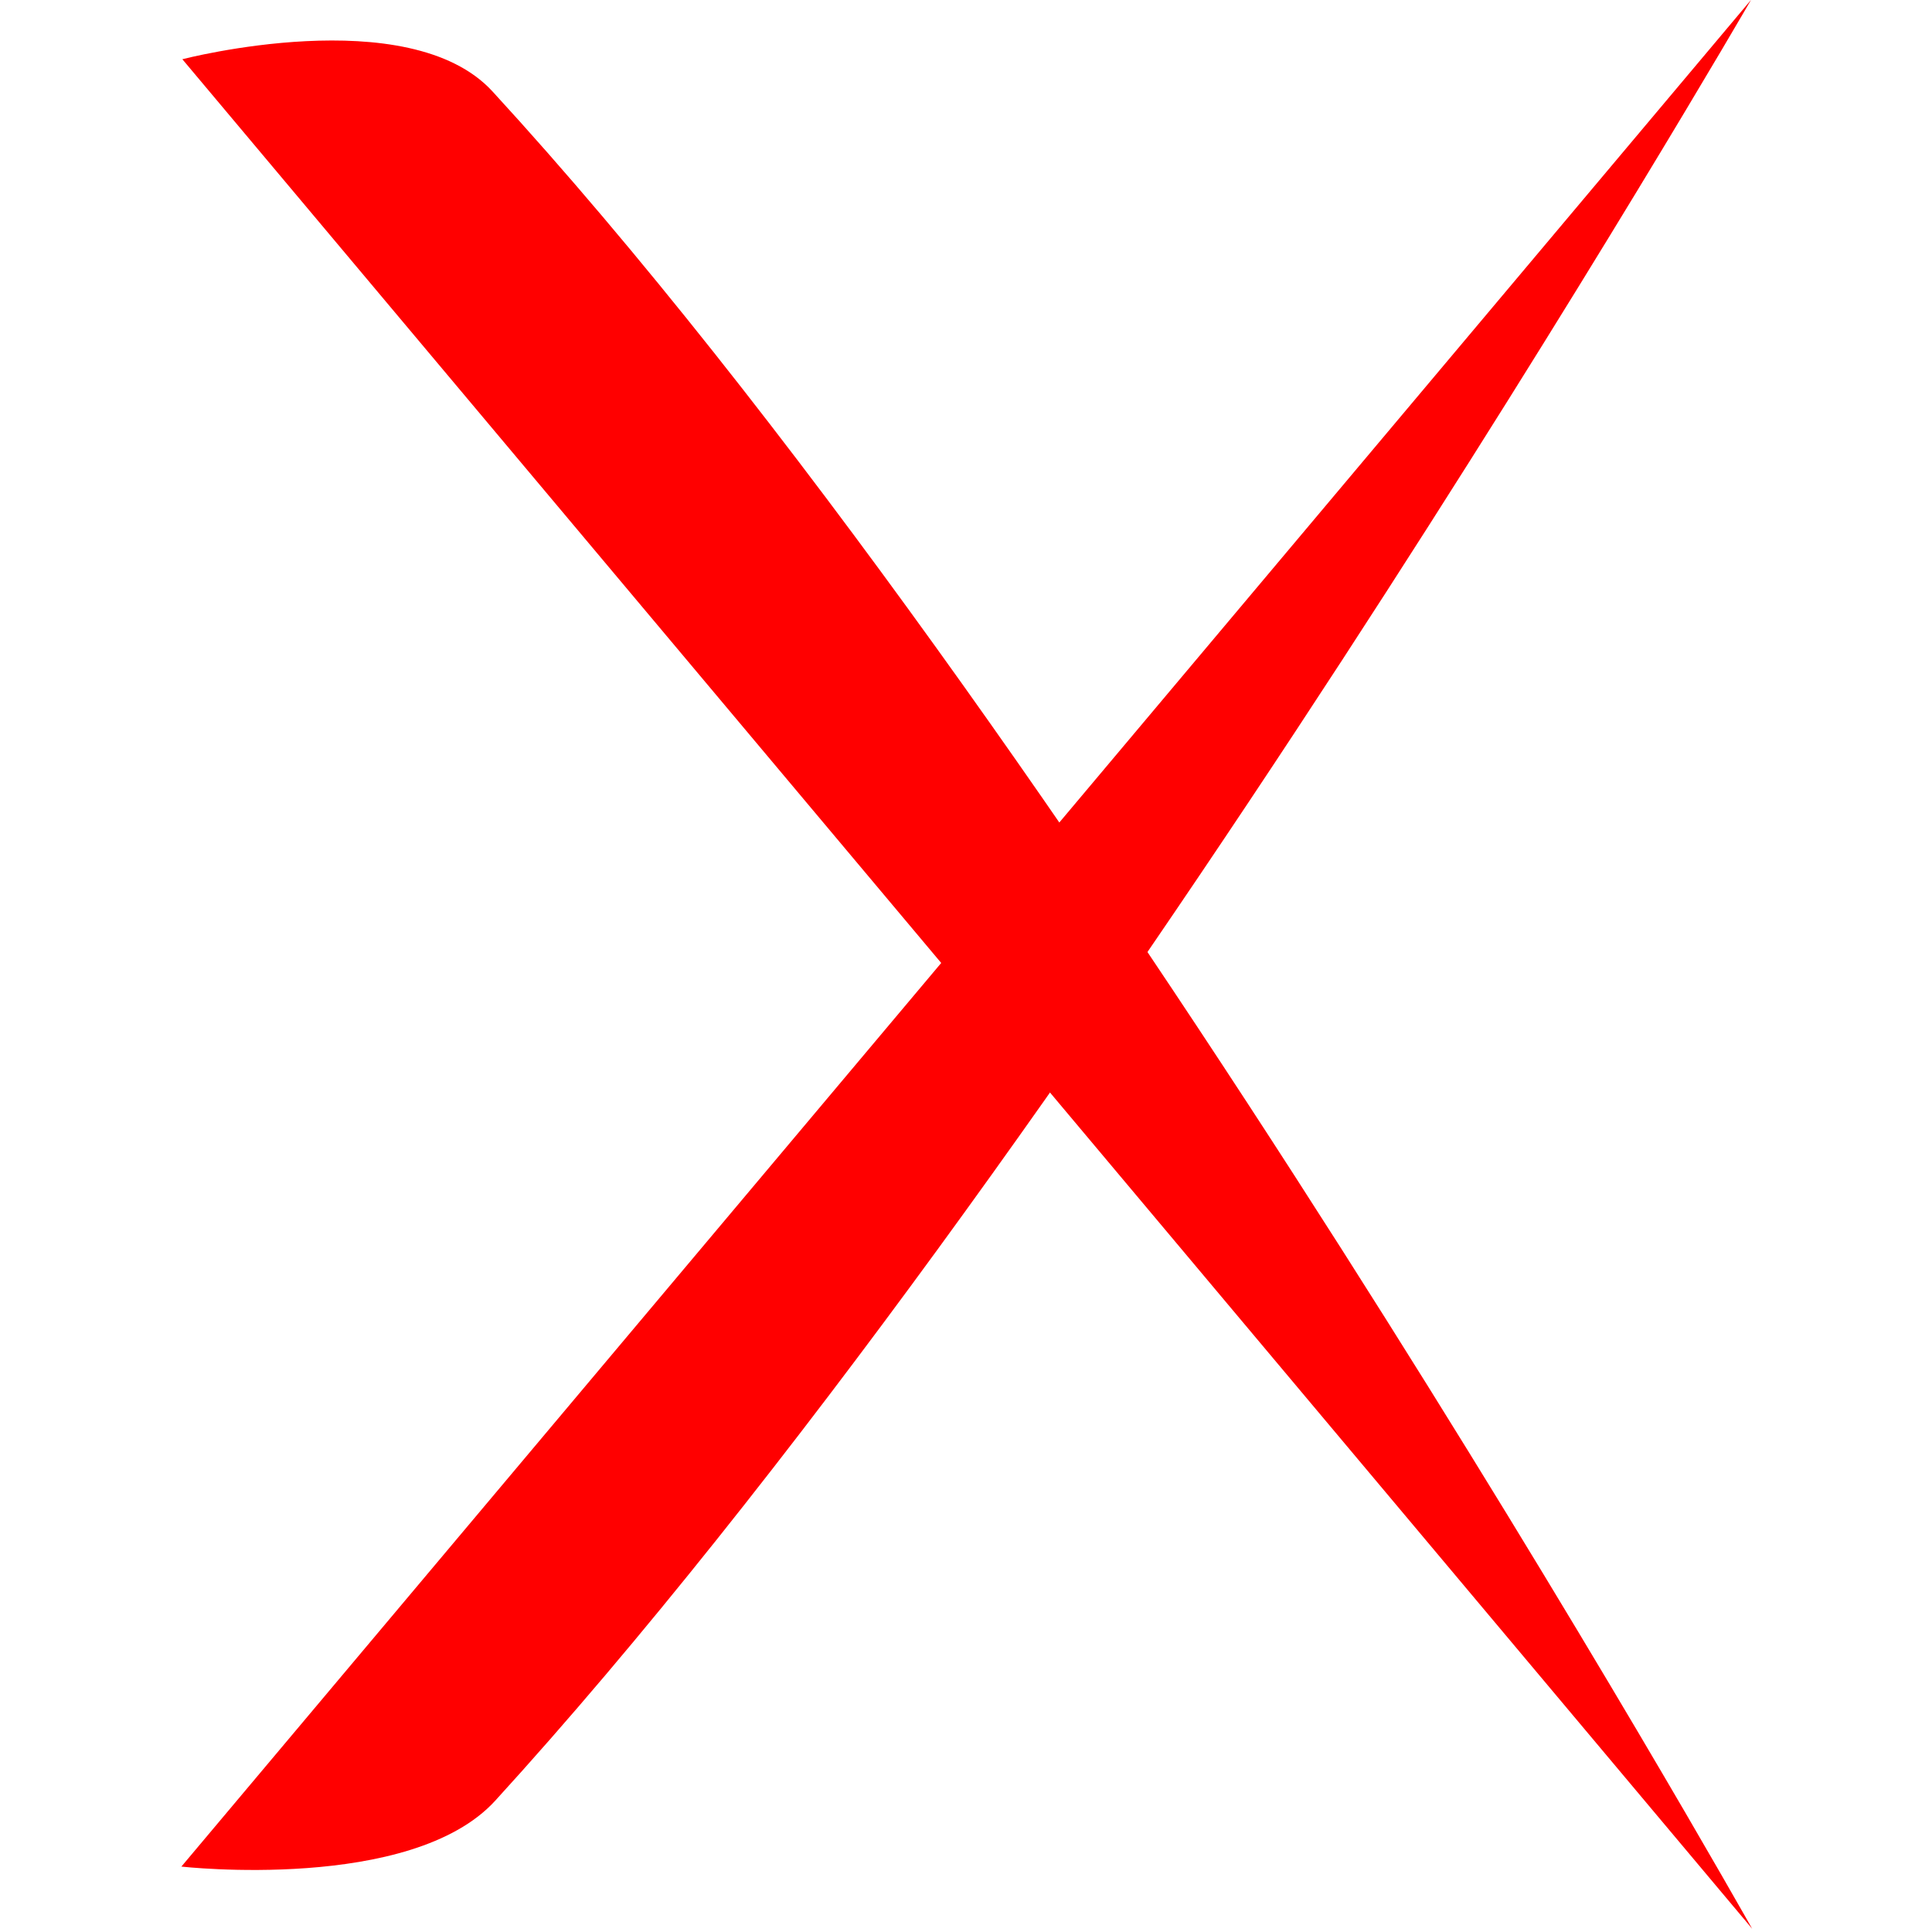 <?xml version="1.0" encoding="UTF-8" standalone="no"?>
<svg
   xmlns:dc="http://purl.org/dc/elements/1.1/"
   xmlns:cc="http://creativecommons.org/ns#"
   xmlns:rdf="http://www.w3.org/1999/02/22-rdf-syntax-ns#"
   xmlns:svg="http://www.w3.org/2000/svg"
   xmlns="http://www.w3.org/2000/svg"
   xmlns:sodipodi="http://sodipodi.sourceforge.net/DTD/sodipodi-0.dtd"
   xmlns:inkscape="http://www.inkscape.org/namespaces/inkscape"
   width="16"
   height="16"
   viewBox="0 0 4.233 4.233"
   version="1.1"
   id="svg840"
   inkscape:version="1.0.2 (e86c870879, 2021-01-15, custom)"
   sodipodi:docname="failure.svg">
  <defs
     id="defs834" />
  <sodipodi:namedview
     id="base"
     pagecolor="#ffffff"
     bordercolor="#666666"
     borderopacity="1.0"
     inkscape:pageopacity="0.0"
     inkscape:pageshadow="2"
     inkscape:zoom="15.839192"
     inkscape:cx="8.3024737"
     inkscape:cy="12.811534"
     inkscape:document-units="mm"
     inkscape:current-layer="layer1"
     inkscape:document-rotation="0"
     showgrid="false"
     inkscape:window-width="1270"
     inkscape:window-height="1040"
     inkscape:window-x="2006"
     inkscape:window-y="0"
     inkscape:window-maximized="0"
     units="px" />
  <g
     inkscape:label="Layer 1"
     inkscape:groupmode="layer"
     id="layer1">
    <g
       id="g859"
       transform="matrix(0.265,0,0,0.265,-0.003,-0.003)">
      <path
         style="fill:#ff0000;stroke:none;stroke-width:0.265px;stroke-linecap:butt;stroke-linejoin:miter;stroke-opacity:1"
         d="M 1.511,15.444 14.489,0.01 c 0,0 -5.554,9.593 -10.383,14.889 -0.693,0.76 -2.596,0.545 -2.596,0.545 z"
         id="path835"
         sodipodi:nodetypes="ccsc" />
      <path
         style="fill:#ff0000;stroke:none;stroke-width:0.277px;stroke-linecap:butt;stroke-linejoin:miter;stroke-opacity:1"
         d="M 1.519,0.501 14.498,15.958 c 0,0 -5.591,-9.937 -10.415,-15.191 C 3.391,0.014 1.519,0.501 1.519,0.501 Z"
         id="path835-8"
         sodipodi:nodetypes="ccsc" />
    </g>
  </g>
</svg>
